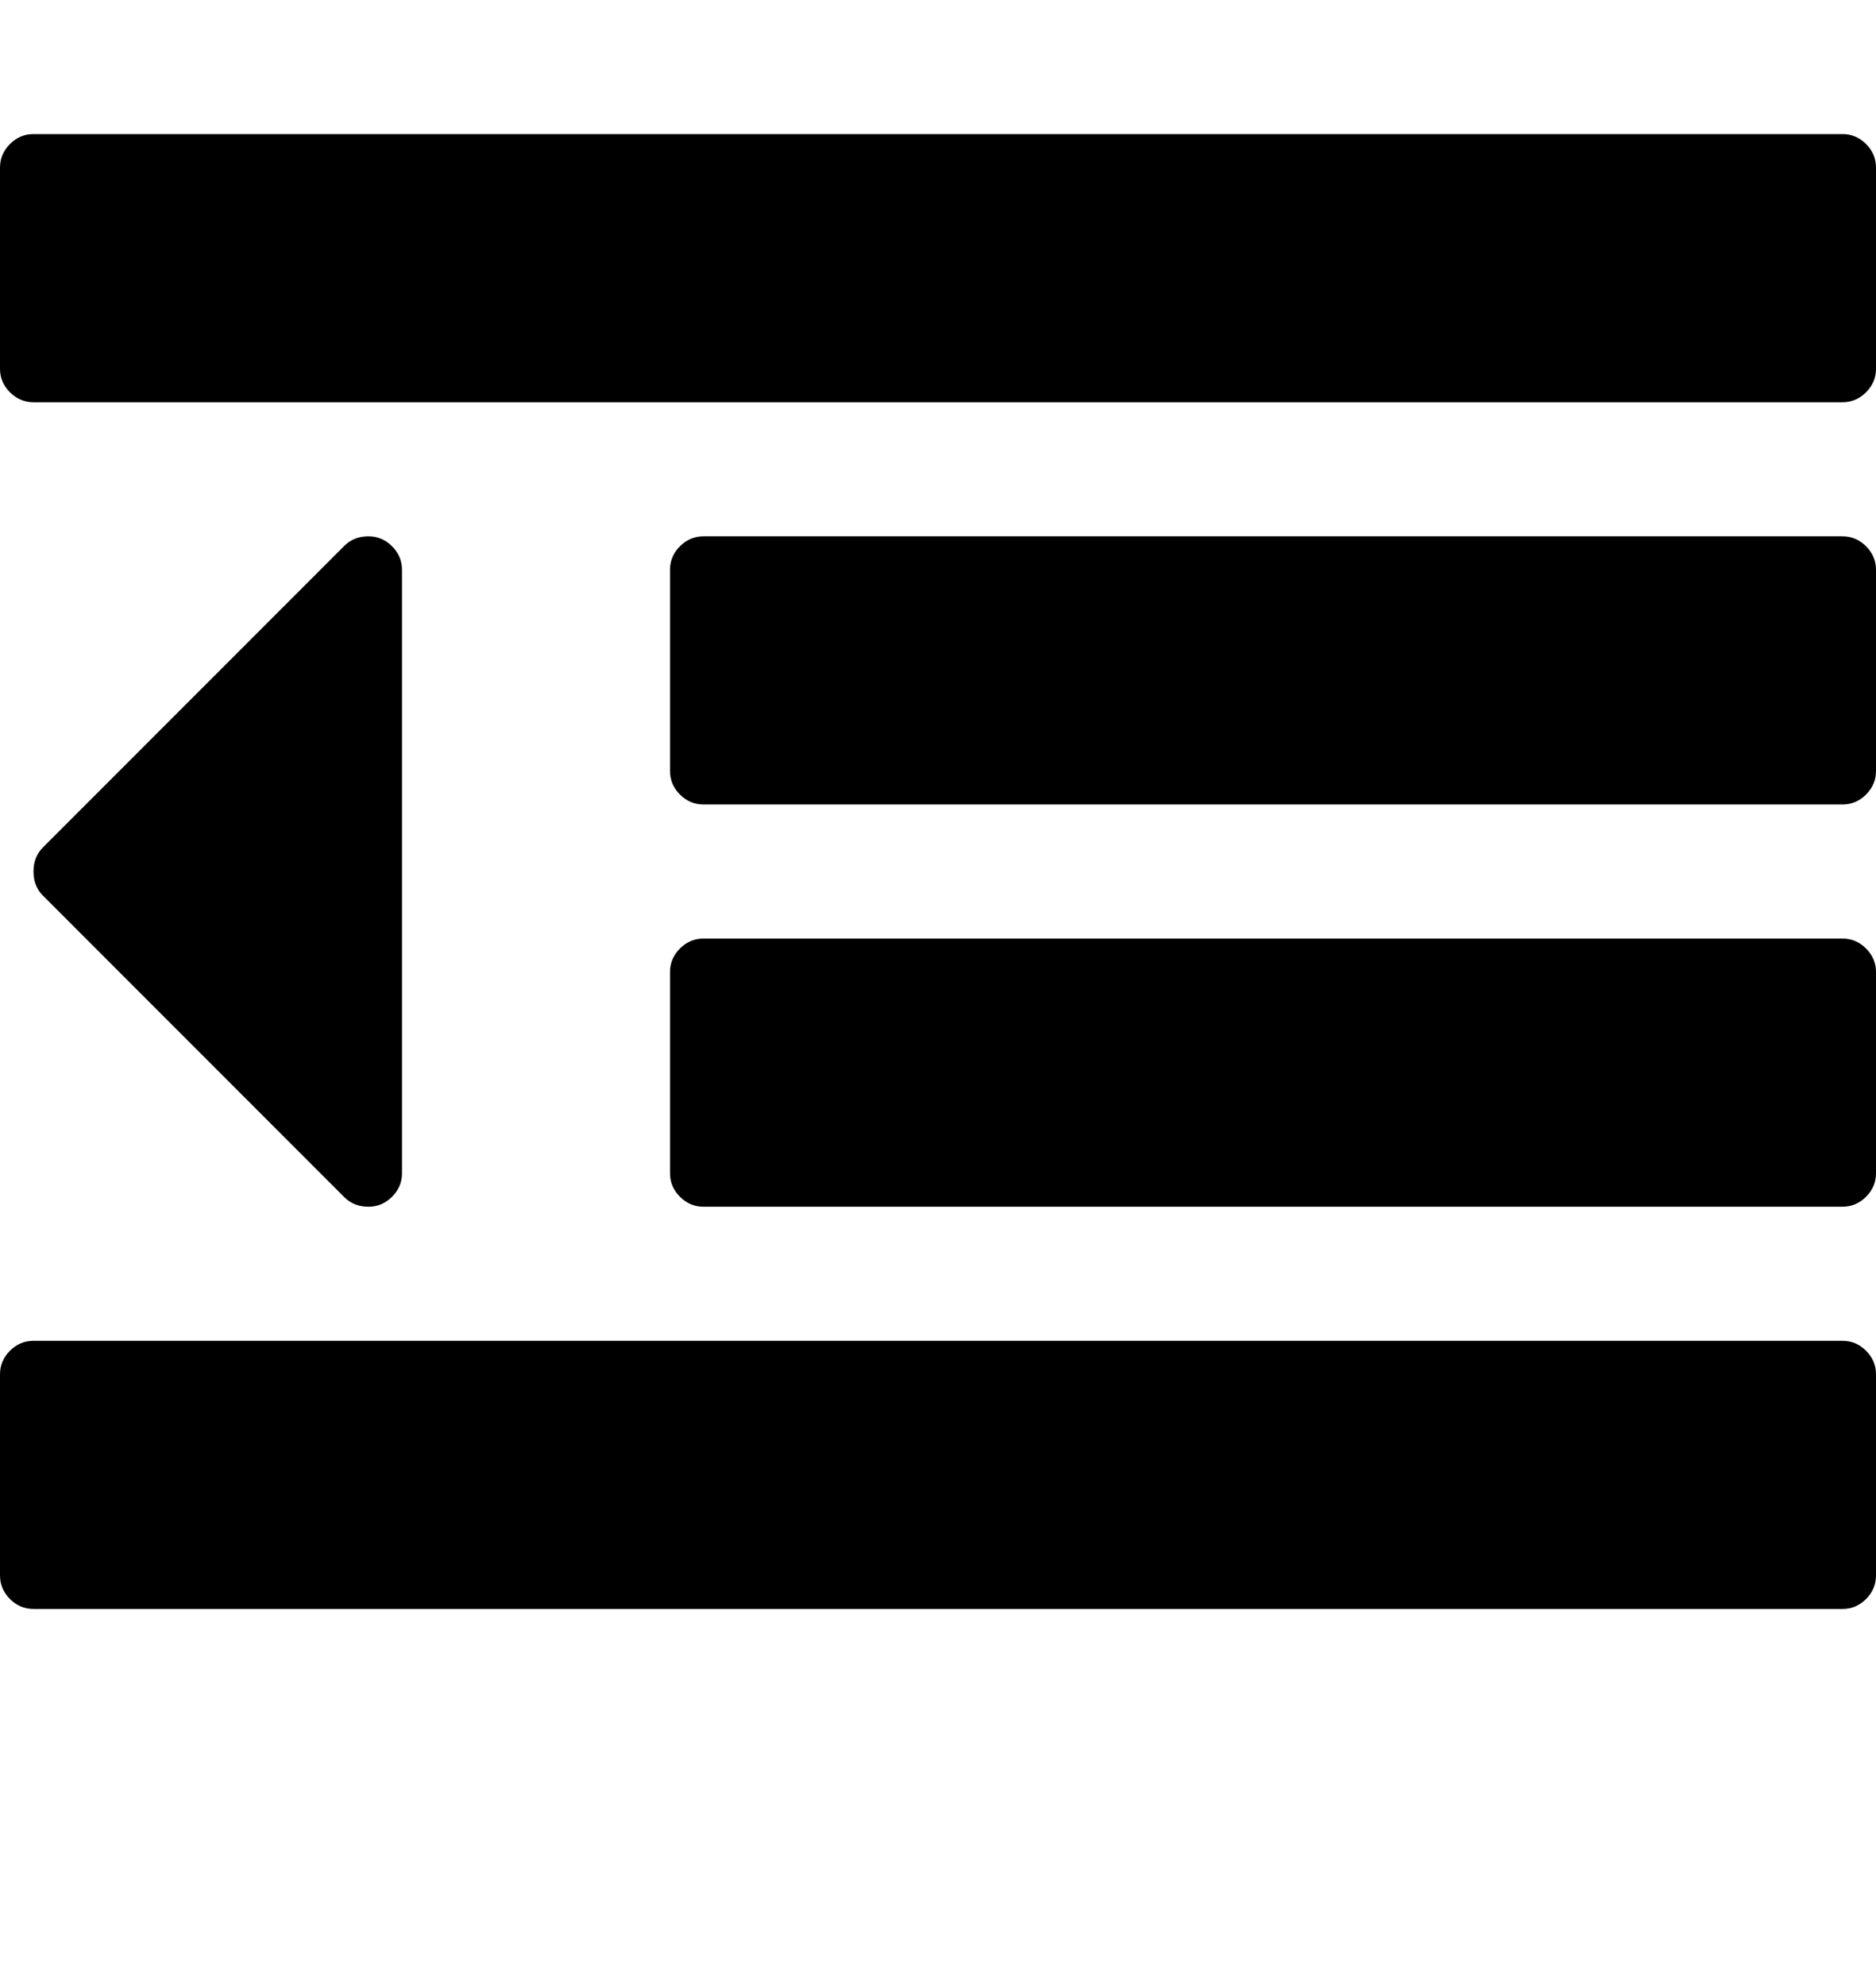 <svg version="1.1" xmlns="http://www.w3.org/2000/svg" xmlns:xlink="http://www.w3.org/1999/xlink" id="dedent" viewBox="0 0 1792 1896.083"><path d="M384 544v576q0 13-9.5 22.5T352 1152q-14 0-23-9L41 855q-9-9-9-23t9-23l288-288q9-9 23-9 13 0 22.5 9.5T384 544zm1408 768v192q0 13-9.5 22.5t-22.5 9.5H32q-13 0-22.5-9.5T0 1504v-192q0-13 9.5-22.5T32 1280h1728q13 0 22.5 9.5t9.5 22.5zm0-384v192q0 13-9.5 22.5t-22.5 9.5H672q-13 0-22.5-9.5T640 1120V928q0-13 9.5-22.5T672 896h1088q13 0 22.5 9.5t9.5 22.5zm0-384v192q0 13-9.5 22.5T1760 768H672q-13 0-22.5-9.5T640 736V544q0-13 9.5-22.5T672 512h1088q13 0 22.5 9.5t9.5 22.5zm0-384v192q0 13-9.5 22.5T1760 384H32q-13 0-22.5-9.5T0 352V160q0-13 9.5-22.5T32 128h1728q13 0 22.5 9.5t9.5 22.5z"/></svg>